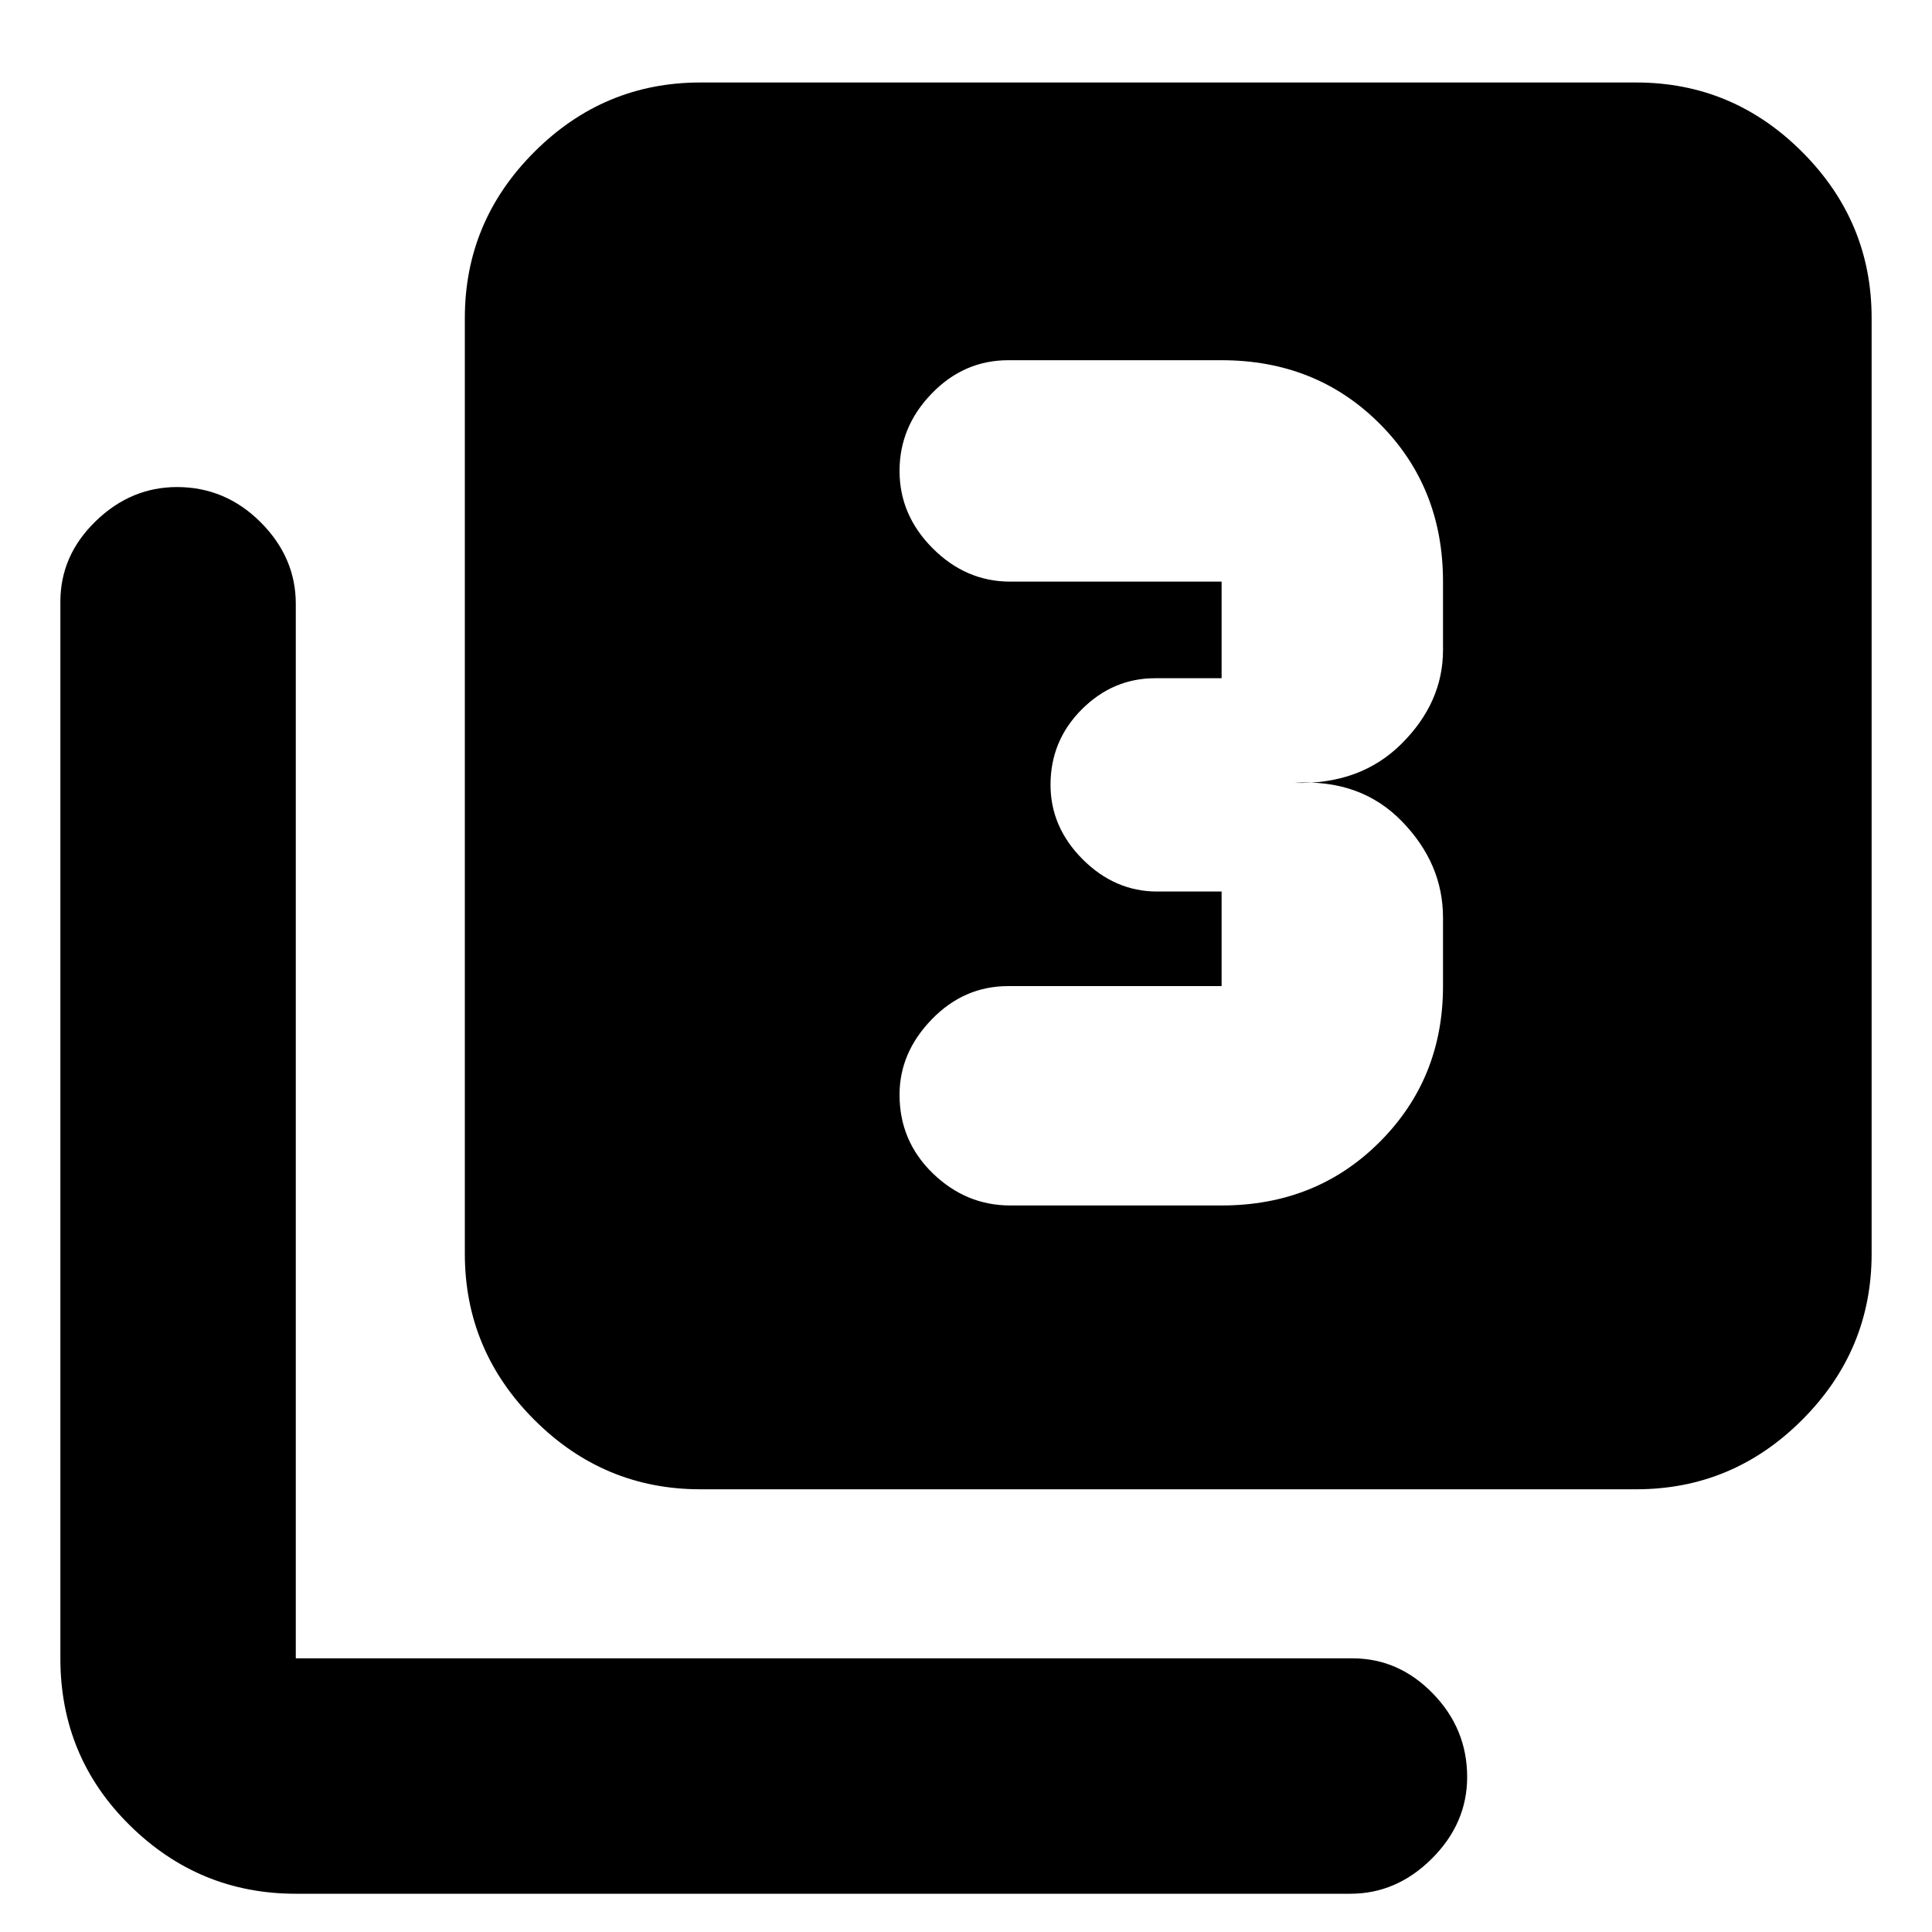 <svg xmlns="http://www.w3.org/2000/svg" height="20" width="20"><path d="M10.458 12.479h2.188q.979 0 1.635-.656.657-.656.657-1.615V9.5q0-.562-.428-1-.427-.438-1.114-.396.687.021 1.114-.406.428-.427.428-.969v-.708q0-.979-.657-1.636-.656-.656-1.635-.656h-2.208q-.459 0-.792.344-.334.344-.334.802 0 .458.344.802.344.344.802.344h2.188v1h-.688q-.437 0-.76.323t-.323.781q0 .437.333.771.334.333.771.333h.667v.979h-2.208q-.459 0-.792.344-.334.344-.334.781 0 .479.344.813.344.333.802.333ZM7.25 15.417q-1 0-1.719-.719-.719-.719-.719-1.719V3.292q0-1 .719-1.719Q6.25.854 7.25.854h9.688q1 0 1.718.719.719.719.719 1.719v9.687q0 1-.719 1.719-.718.719-1.718.719Zm-4.188 4.187q-1 0-1.718-.708-.719-.708-.719-1.729V6.229q0-.479.365-.833.364-.354.843-.354.5 0 .865.364.364.365.364.844v10.917H14q.479 0 .833.364.355.365.355.865 0 .479-.365.844-.365.364-.844.364Z"/></svg>